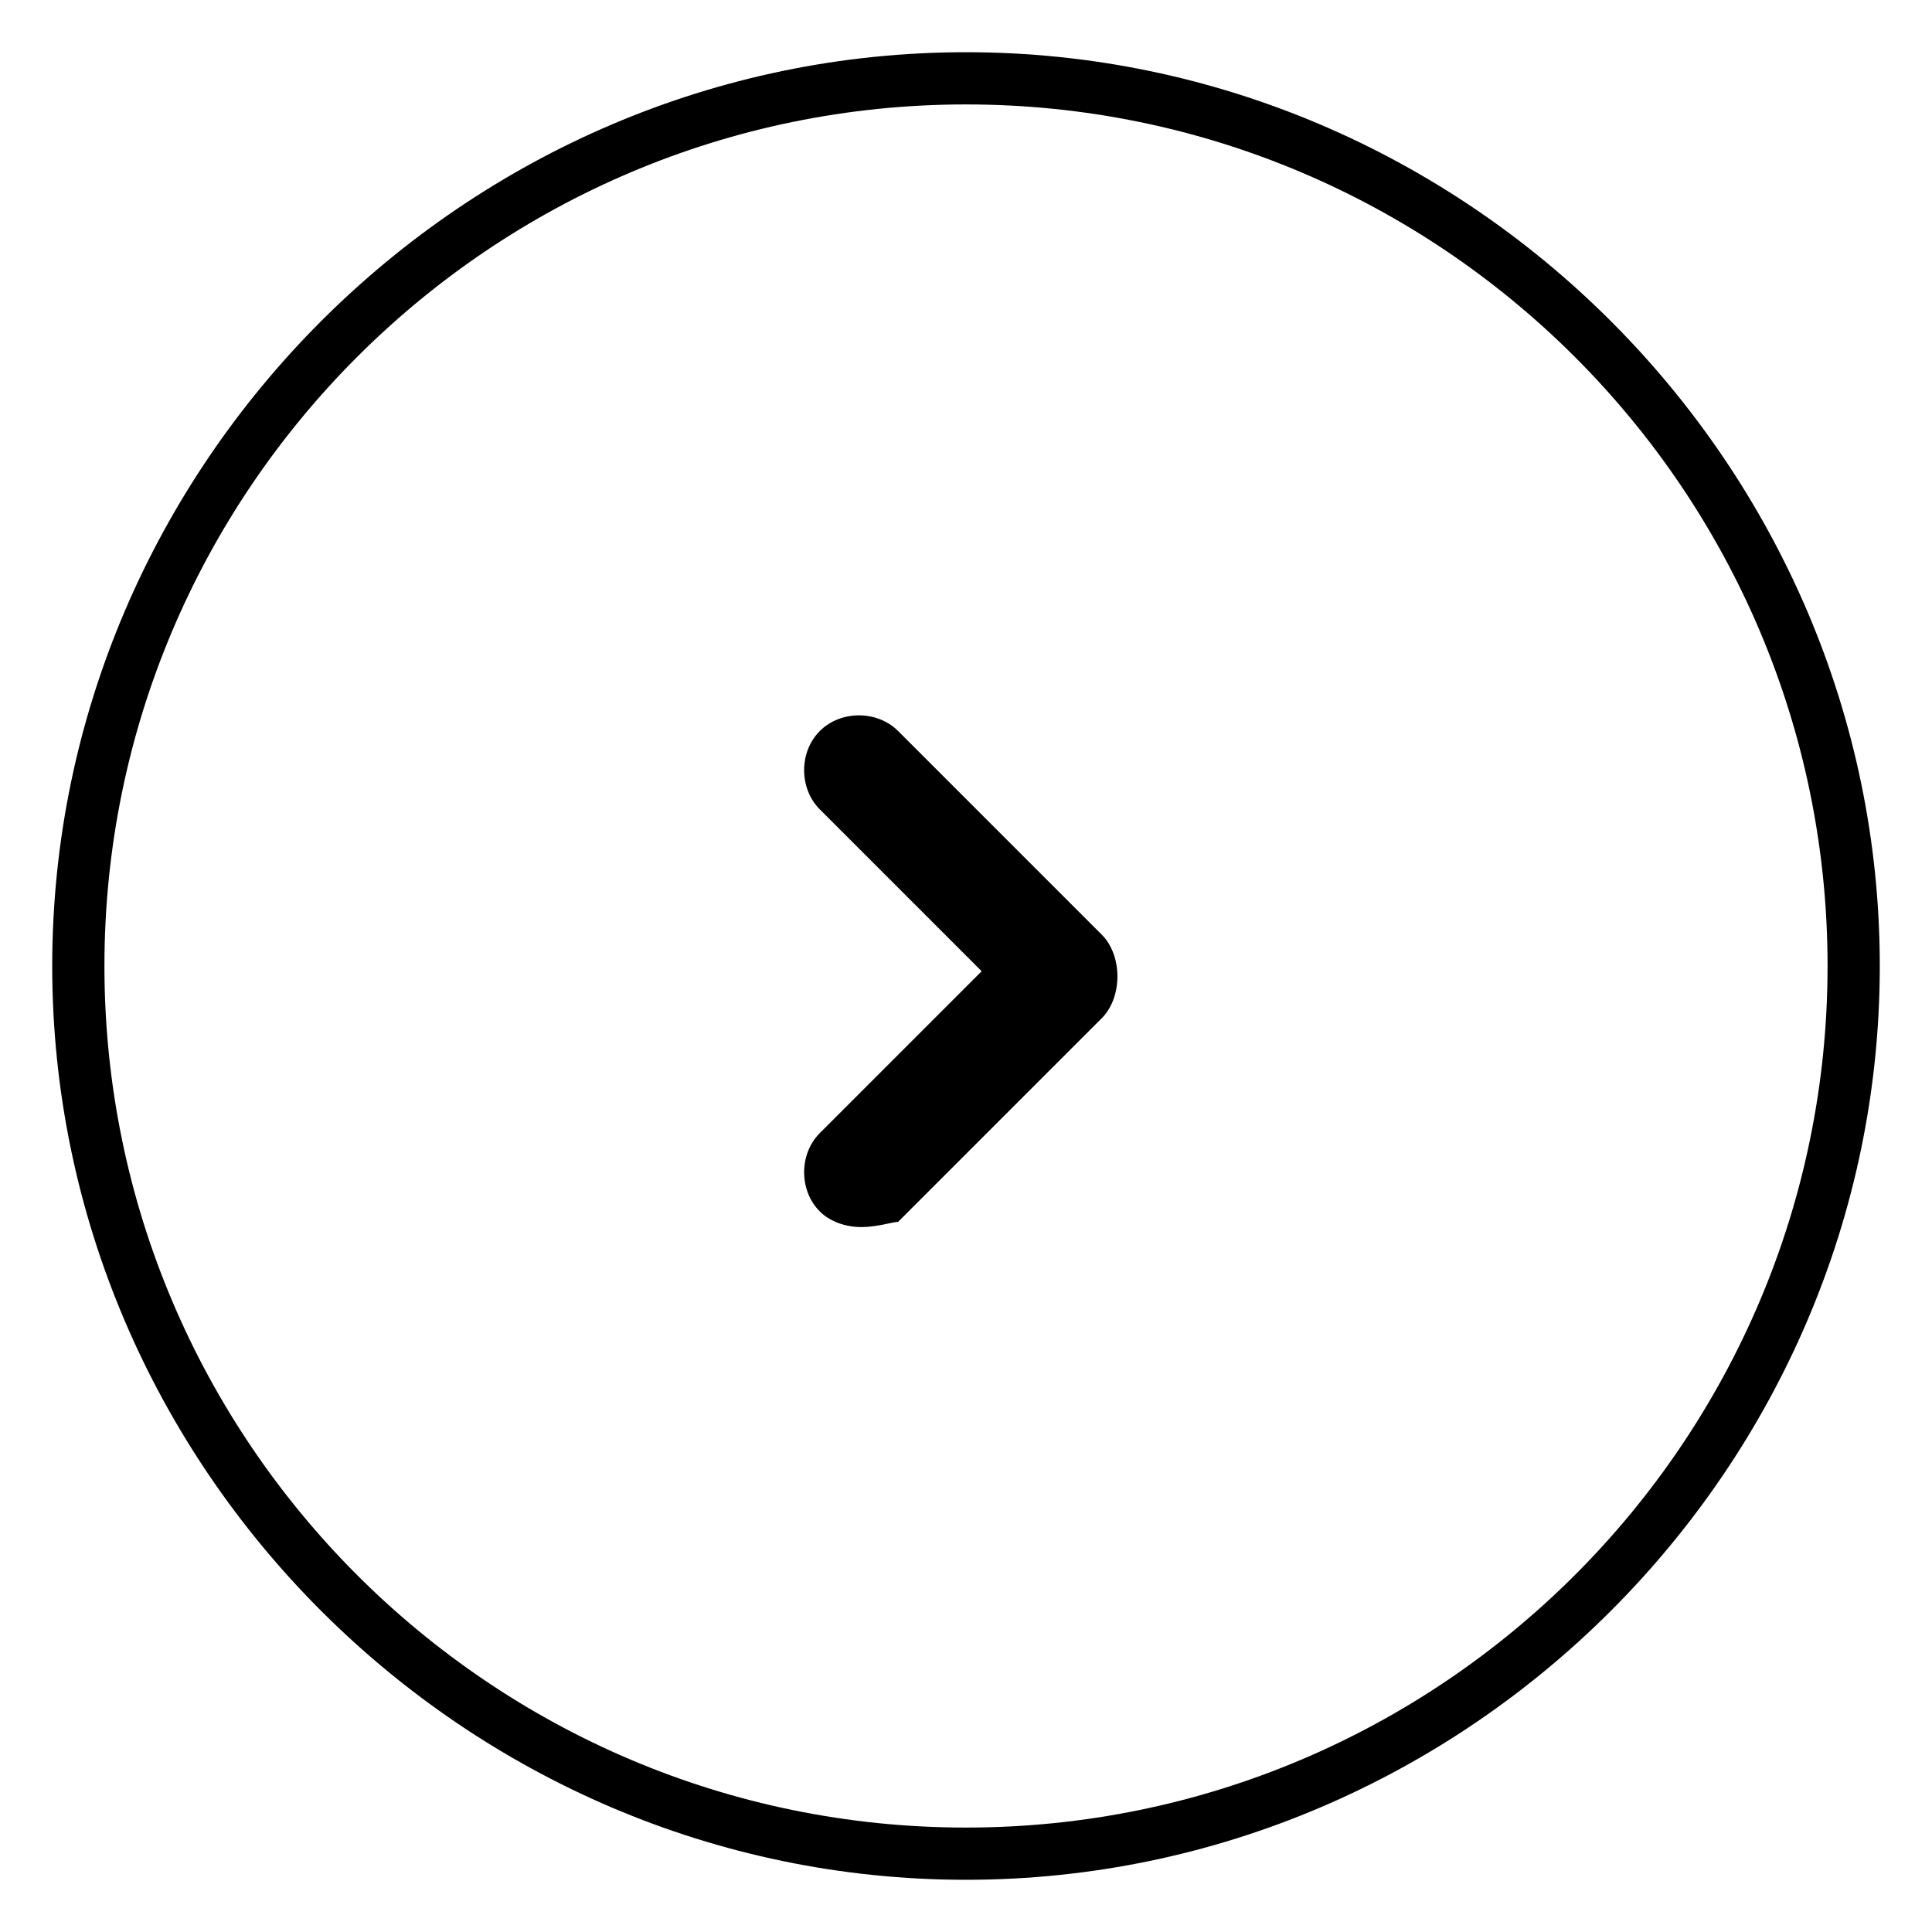 <svg width="37" height="37" viewBox="0 0 37 37" xmlns="http://www.w3.org/2000/svg"><title>icn_circle__btn_arrow_next_black</title><g fill="#000" fill-rule="evenodd"><path d="M1 18.5C1 8.9 8.9 1 18.5 1S36 8.9 36 18.5 28.1 36 18.5 36 1 28.1 1 18.5zm1 0C2 27.6 9.4 35 18.5 35S35 27.6 35 18.5 27.6 2 18.5 2 2 9.4 2 18.5z"/><path d="M16.5 23.5c-.3 0-.6-.1-.8-.3-.4-.4-.4-1.1 0-1.5l3.1-3.1-3.1-3.1c-.4-.4-.4-1.1 0-1.5.4-.4 1.1-.4 1.5 0l3.9 3.9c.2.2.3.5.3.8 0 .3-.1.6-.3.8l-3.9 3.9c-.1 0-.4.1-.7.1z"/></g></svg>